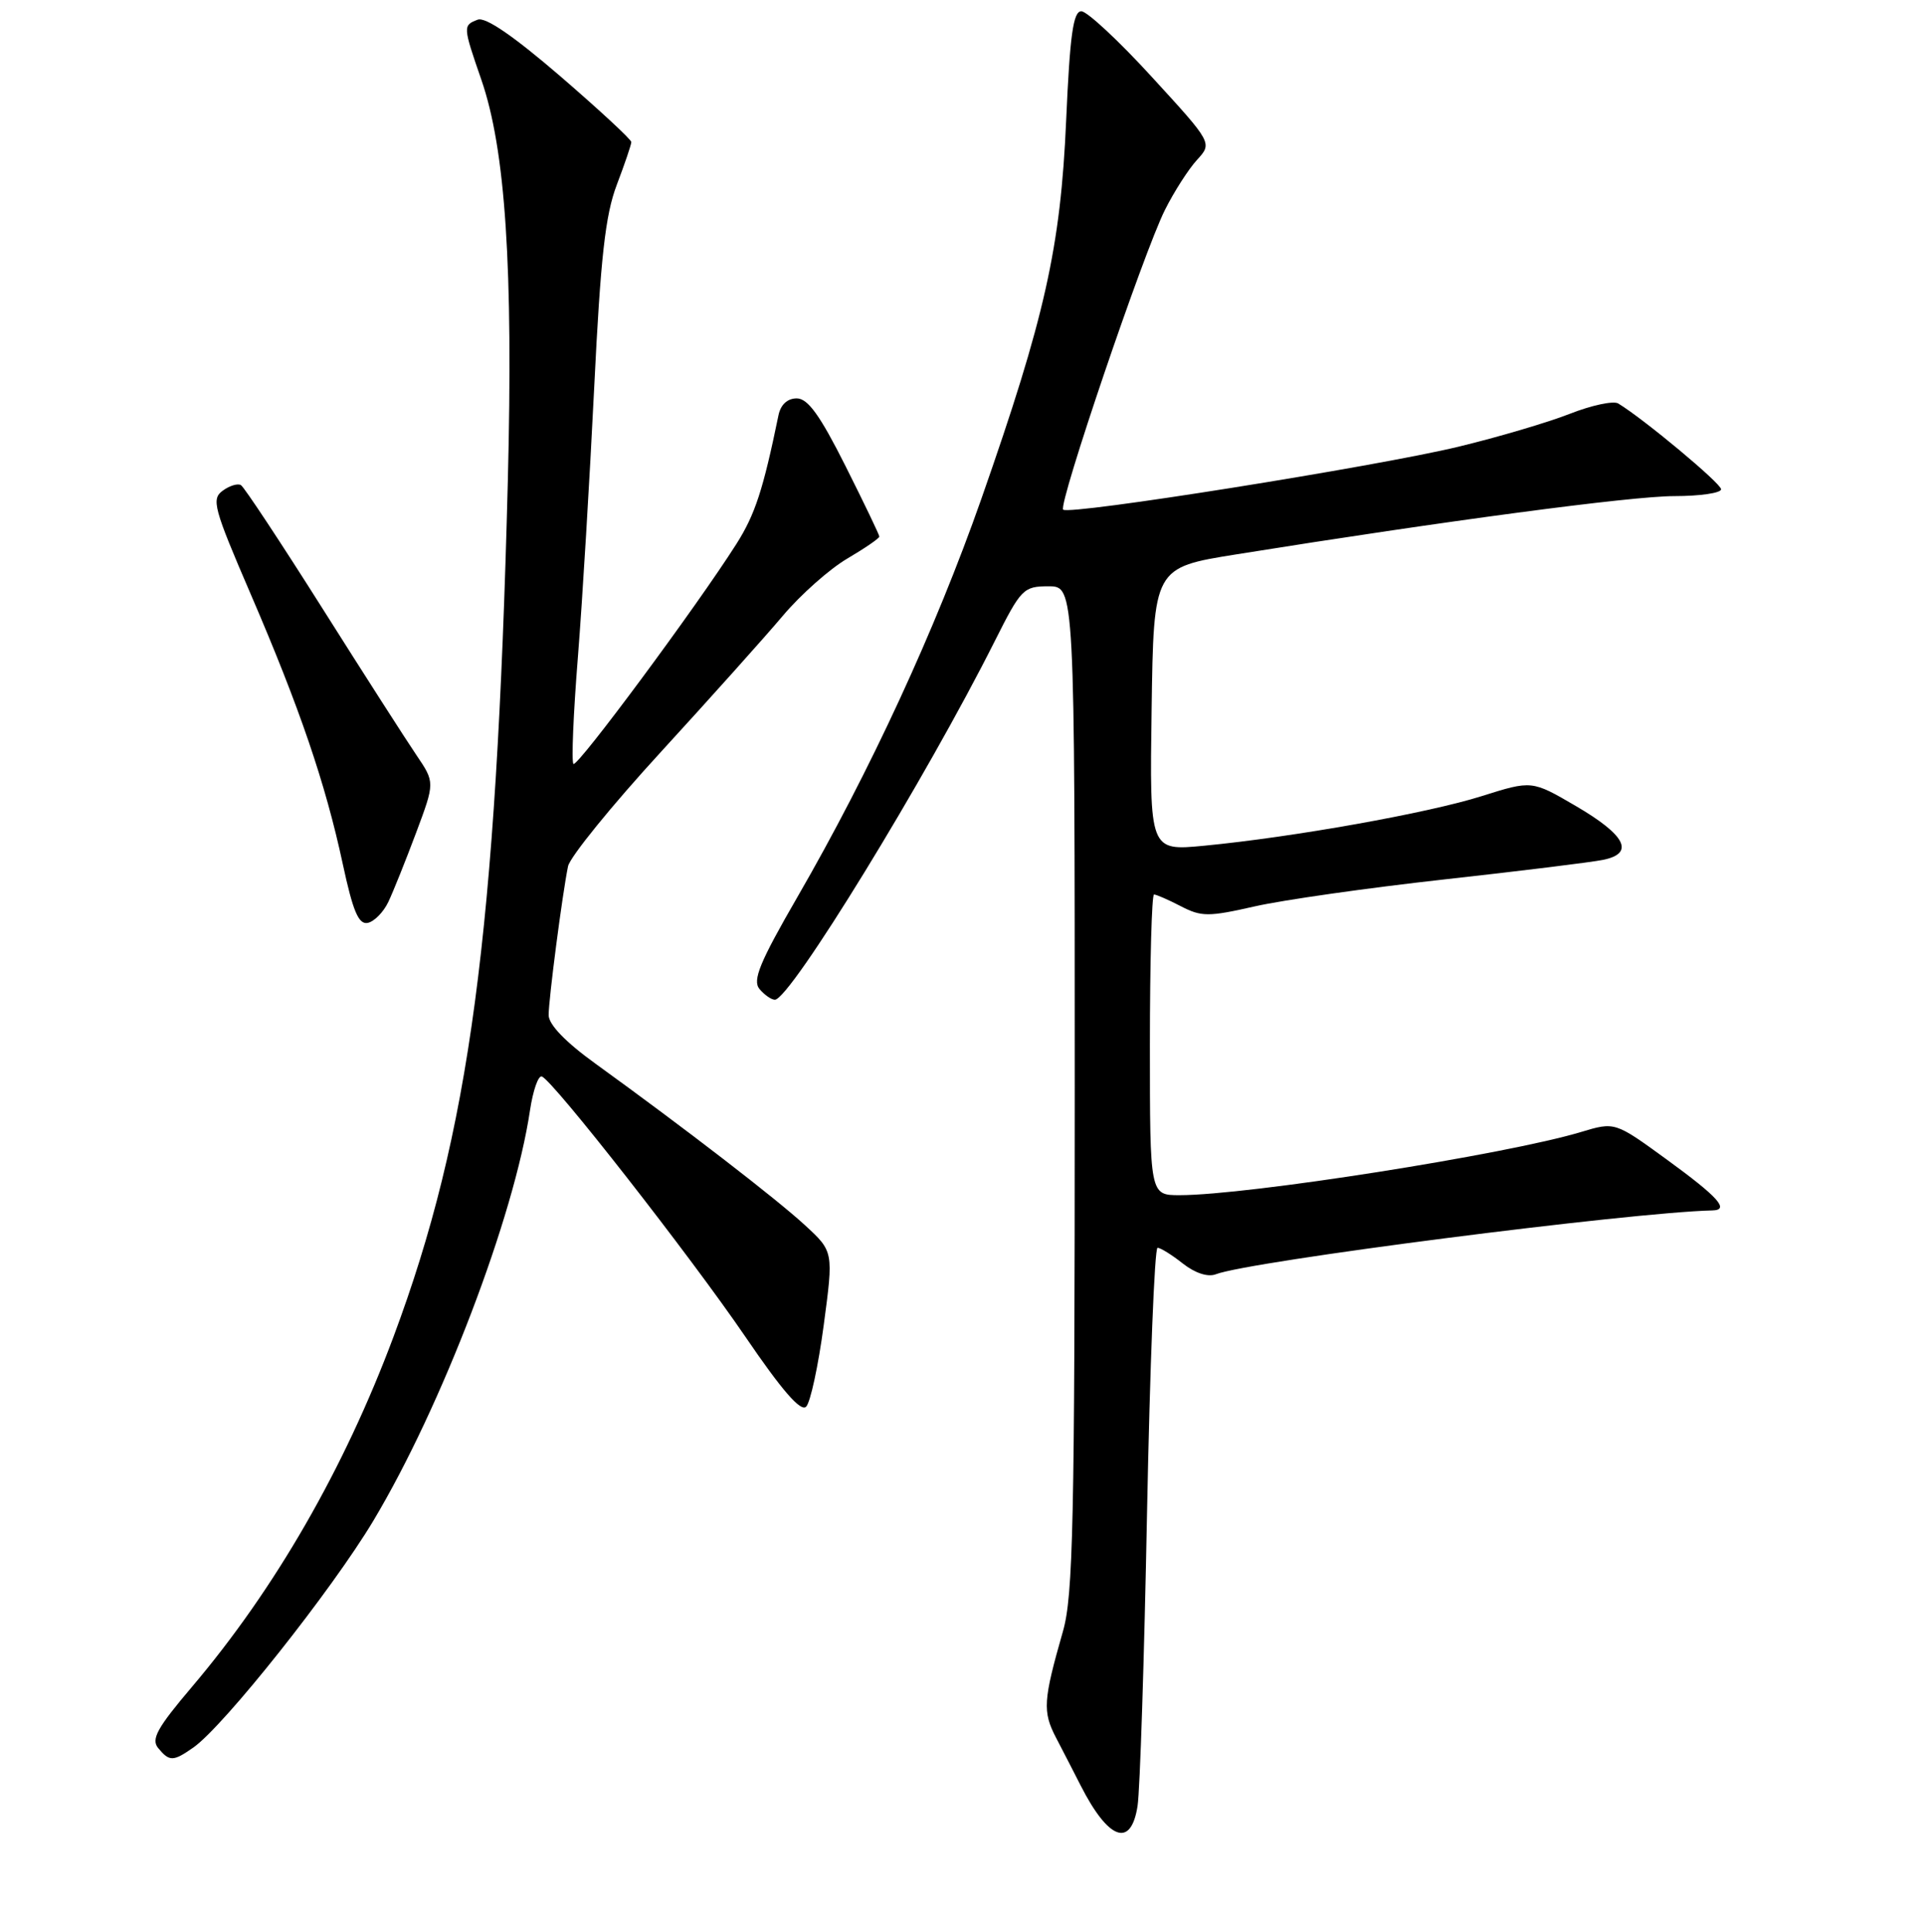 <?xml version="1.0" encoding="UTF-8" standalone="no"?>
<!DOCTYPE svg PUBLIC "-//W3C//DTD SVG 1.1//EN" "http://www.w3.org/Graphics/SVG/1.1/DTD/svg11.dtd" >
<svg xmlns="http://www.w3.org/2000/svg" xmlns:xlink="http://www.w3.org/1999/xlink" version="1.1" viewBox="0 0 256 257">
 <g >
 <path fill="currentColor"
d=" M 151.36 240.25 C 151.68 238.19 152.25 220.64 152.62 201.25 C 153.00 181.86 153.62 166.00 154.02 166.00 C 154.41 166.00 155.93 166.94 157.39 168.10 C 159.03 169.38 160.72 169.93 161.78 169.52 C 166.24 167.79 216.83 161.29 227.83 161.03 C 230.19 160.98 228.65 159.26 221.68 154.19 C 214.87 149.24 214.87 149.24 210.35 150.60 C 200.41 153.59 166.02 159.00 156.95 159.00 C 153.00 159.00 153.00 159.00 153.00 139.00 C 153.00 128.00 153.25 119.00 153.55 119.00 C 153.85 119.00 155.46 119.70 157.12 120.56 C 159.86 121.98 160.79 121.98 166.96 120.58 C 170.70 119.73 182.03 118.12 192.13 117.00 C 202.24 115.88 211.76 114.71 213.31 114.39 C 217.55 113.52 216.32 111.11 209.66 107.22 C 203.82 103.81 203.82 103.81 197.16 105.91 C 190.02 108.17 172.08 111.37 160.23 112.51 C 152.96 113.21 152.96 113.21 153.23 94.36 C 153.50 75.51 153.50 75.51 164.50 73.75 C 192.40 69.28 217.04 66.01 222.75 66.00 C 226.19 66.00 229.00 65.59 229.00 65.09 C 229.00 64.31 218.73 55.75 215.32 53.68 C 214.68 53.29 211.77 53.91 208.88 55.05 C 205.98 56.19 199.31 58.16 194.05 59.43 C 183.10 62.07 142.24 68.57 141.46 67.80 C 140.78 67.11 152.17 33.56 155.00 27.93 C 156.22 25.49 158.15 22.49 159.27 21.27 C 161.32 19.03 161.32 19.03 153.29 10.27 C 148.88 5.44 144.64 1.50 143.88 1.50 C 142.80 1.50 142.36 4.63 141.86 16.00 C 141.12 32.94 139.03 42.24 130.57 66.38 C 124.45 83.81 115.76 102.62 106.11 119.32 C 101.08 128.02 100.10 130.41 101.05 131.57 C 101.71 132.35 102.63 133.00 103.10 133.00 C 105.13 133.00 123.20 103.54 132.38 85.25 C 135.86 78.33 136.18 78.00 139.51 78.00 C 143.00 78.00 143.00 78.00 143.00 144.78 C 143.00 202.43 142.79 212.31 141.43 217.03 C 138.80 226.23 138.70 227.70 140.52 231.19 C 141.47 233.01 142.93 235.85 143.77 237.50 C 147.48 244.80 150.49 245.90 151.36 240.25 Z  M 25.73 232.48 C 29.79 229.63 44.15 211.54 49.68 202.31 C 58.78 187.10 68.41 161.88 70.52 147.71 C 70.92 145.07 71.62 143.05 72.09 143.21 C 73.57 143.72 91.84 167.08 99.18 177.84 C 104.04 184.97 106.54 187.86 107.26 187.14 C 107.83 186.57 108.88 181.69 109.60 176.30 C 110.91 166.50 110.91 166.50 107.11 163.00 C 103.34 159.52 91.15 150.12 79.25 141.52 C 75.24 138.63 73.00 136.30 73.00 135.04 C 73.00 132.93 74.82 118.95 75.58 115.25 C 75.83 114.02 81.40 107.16 87.95 100.02 C 94.50 92.87 101.80 84.72 104.17 81.91 C 106.54 79.10 110.40 75.68 112.74 74.31 C 115.08 72.93 117.00 71.62 117.00 71.38 C 117.00 71.15 114.97 66.92 112.49 61.98 C 109.10 55.24 107.49 53.00 106.01 53.00 C 104.77 53.00 103.87 53.83 103.58 55.25 C 101.54 65.16 100.47 68.45 97.98 72.37 C 92.76 80.60 76.80 102.14 76.30 101.63 C 76.02 101.36 76.29 94.92 76.90 87.32 C 77.50 79.72 78.47 63.64 79.06 51.58 C 79.91 34.24 80.54 28.60 82.07 24.58 C 83.13 21.79 84.00 19.23 84.00 18.90 C 84.00 18.56 79.75 14.63 74.56 10.15 C 68.33 4.79 64.59 2.22 63.56 2.62 C 61.58 3.37 61.59 3.51 64.04 10.59 C 67.26 19.88 68.29 35.60 67.57 64.00 C 66.03 124.25 62.49 150.70 52.36 177.83 C 45.80 195.39 36.61 211.36 25.56 224.39 C 20.91 229.87 20.07 231.38 21.05 232.56 C 22.55 234.37 23.04 234.36 25.73 232.48 Z  M 51.67 119.99 C 52.32 118.62 53.98 114.48 55.36 110.80 C 57.87 104.09 57.87 104.09 55.41 100.46 C 54.05 98.46 48.41 89.66 42.89 80.92 C 37.36 72.17 32.49 64.80 32.06 64.54 C 31.64 64.28 30.54 64.61 29.62 65.29 C 28.10 66.40 28.44 67.63 33.34 79.00 C 39.88 94.18 43.30 104.20 45.61 114.95 C 46.96 121.23 47.71 123.01 48.92 122.78 C 49.78 122.61 51.02 121.36 51.67 119.99 Z "/>
</g>
</svg>